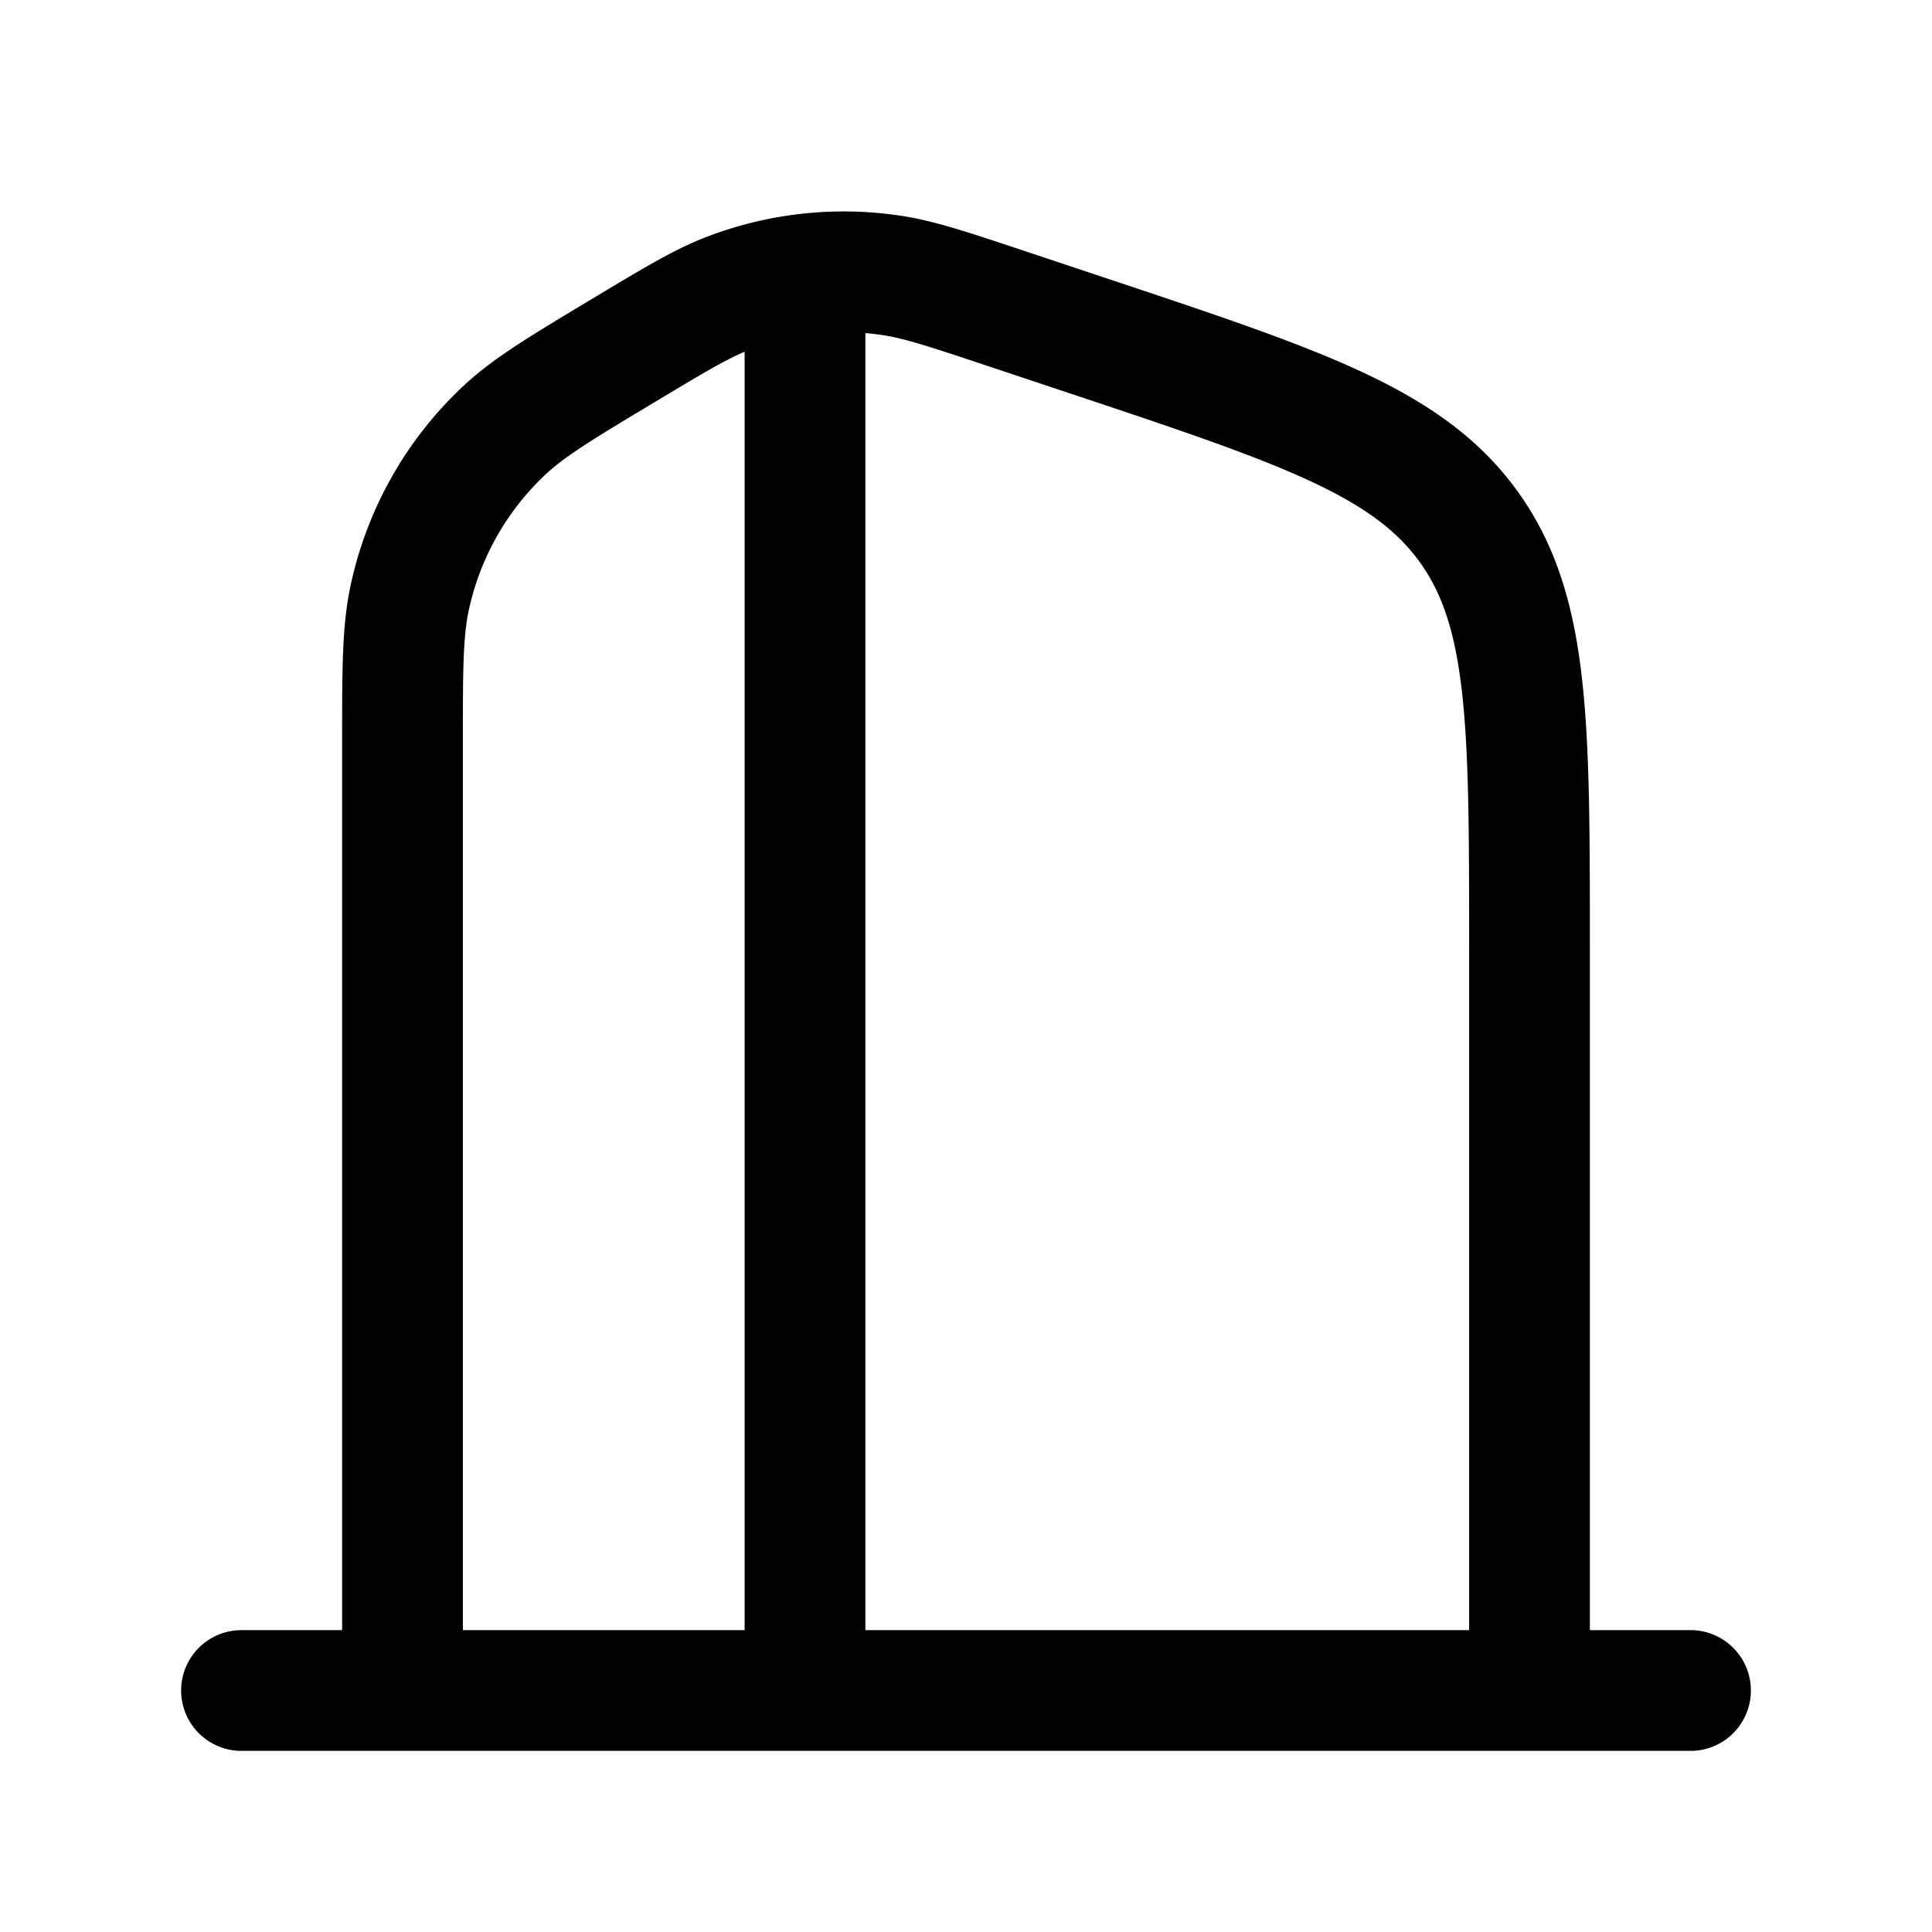 <svg xmlns="http://www.w3.org/2000/svg" width="24" height="24" viewBox="0 0 24 24" fill="none">
    <path stroke="currentColor" stroke-linecap="round" stroke-linejoin="round" stroke-width="1.5" d="M3 21h18M10 4v17m-5 0V9.217c0-.925 0-1.387.094-1.812a4 4 0 0 1 1.159-2.048c.316-.298.713-.536 1.506-1.012v0c.65-.39.975-.586 1.316-.713a4 4 0 0 1 1.965-.216c.36.05.72.17 1.44.41l1.05.35c2.64.88 3.96 1.32 4.715 2.368C19 7.592 19 8.984 19 11.766V21"/>
</svg>